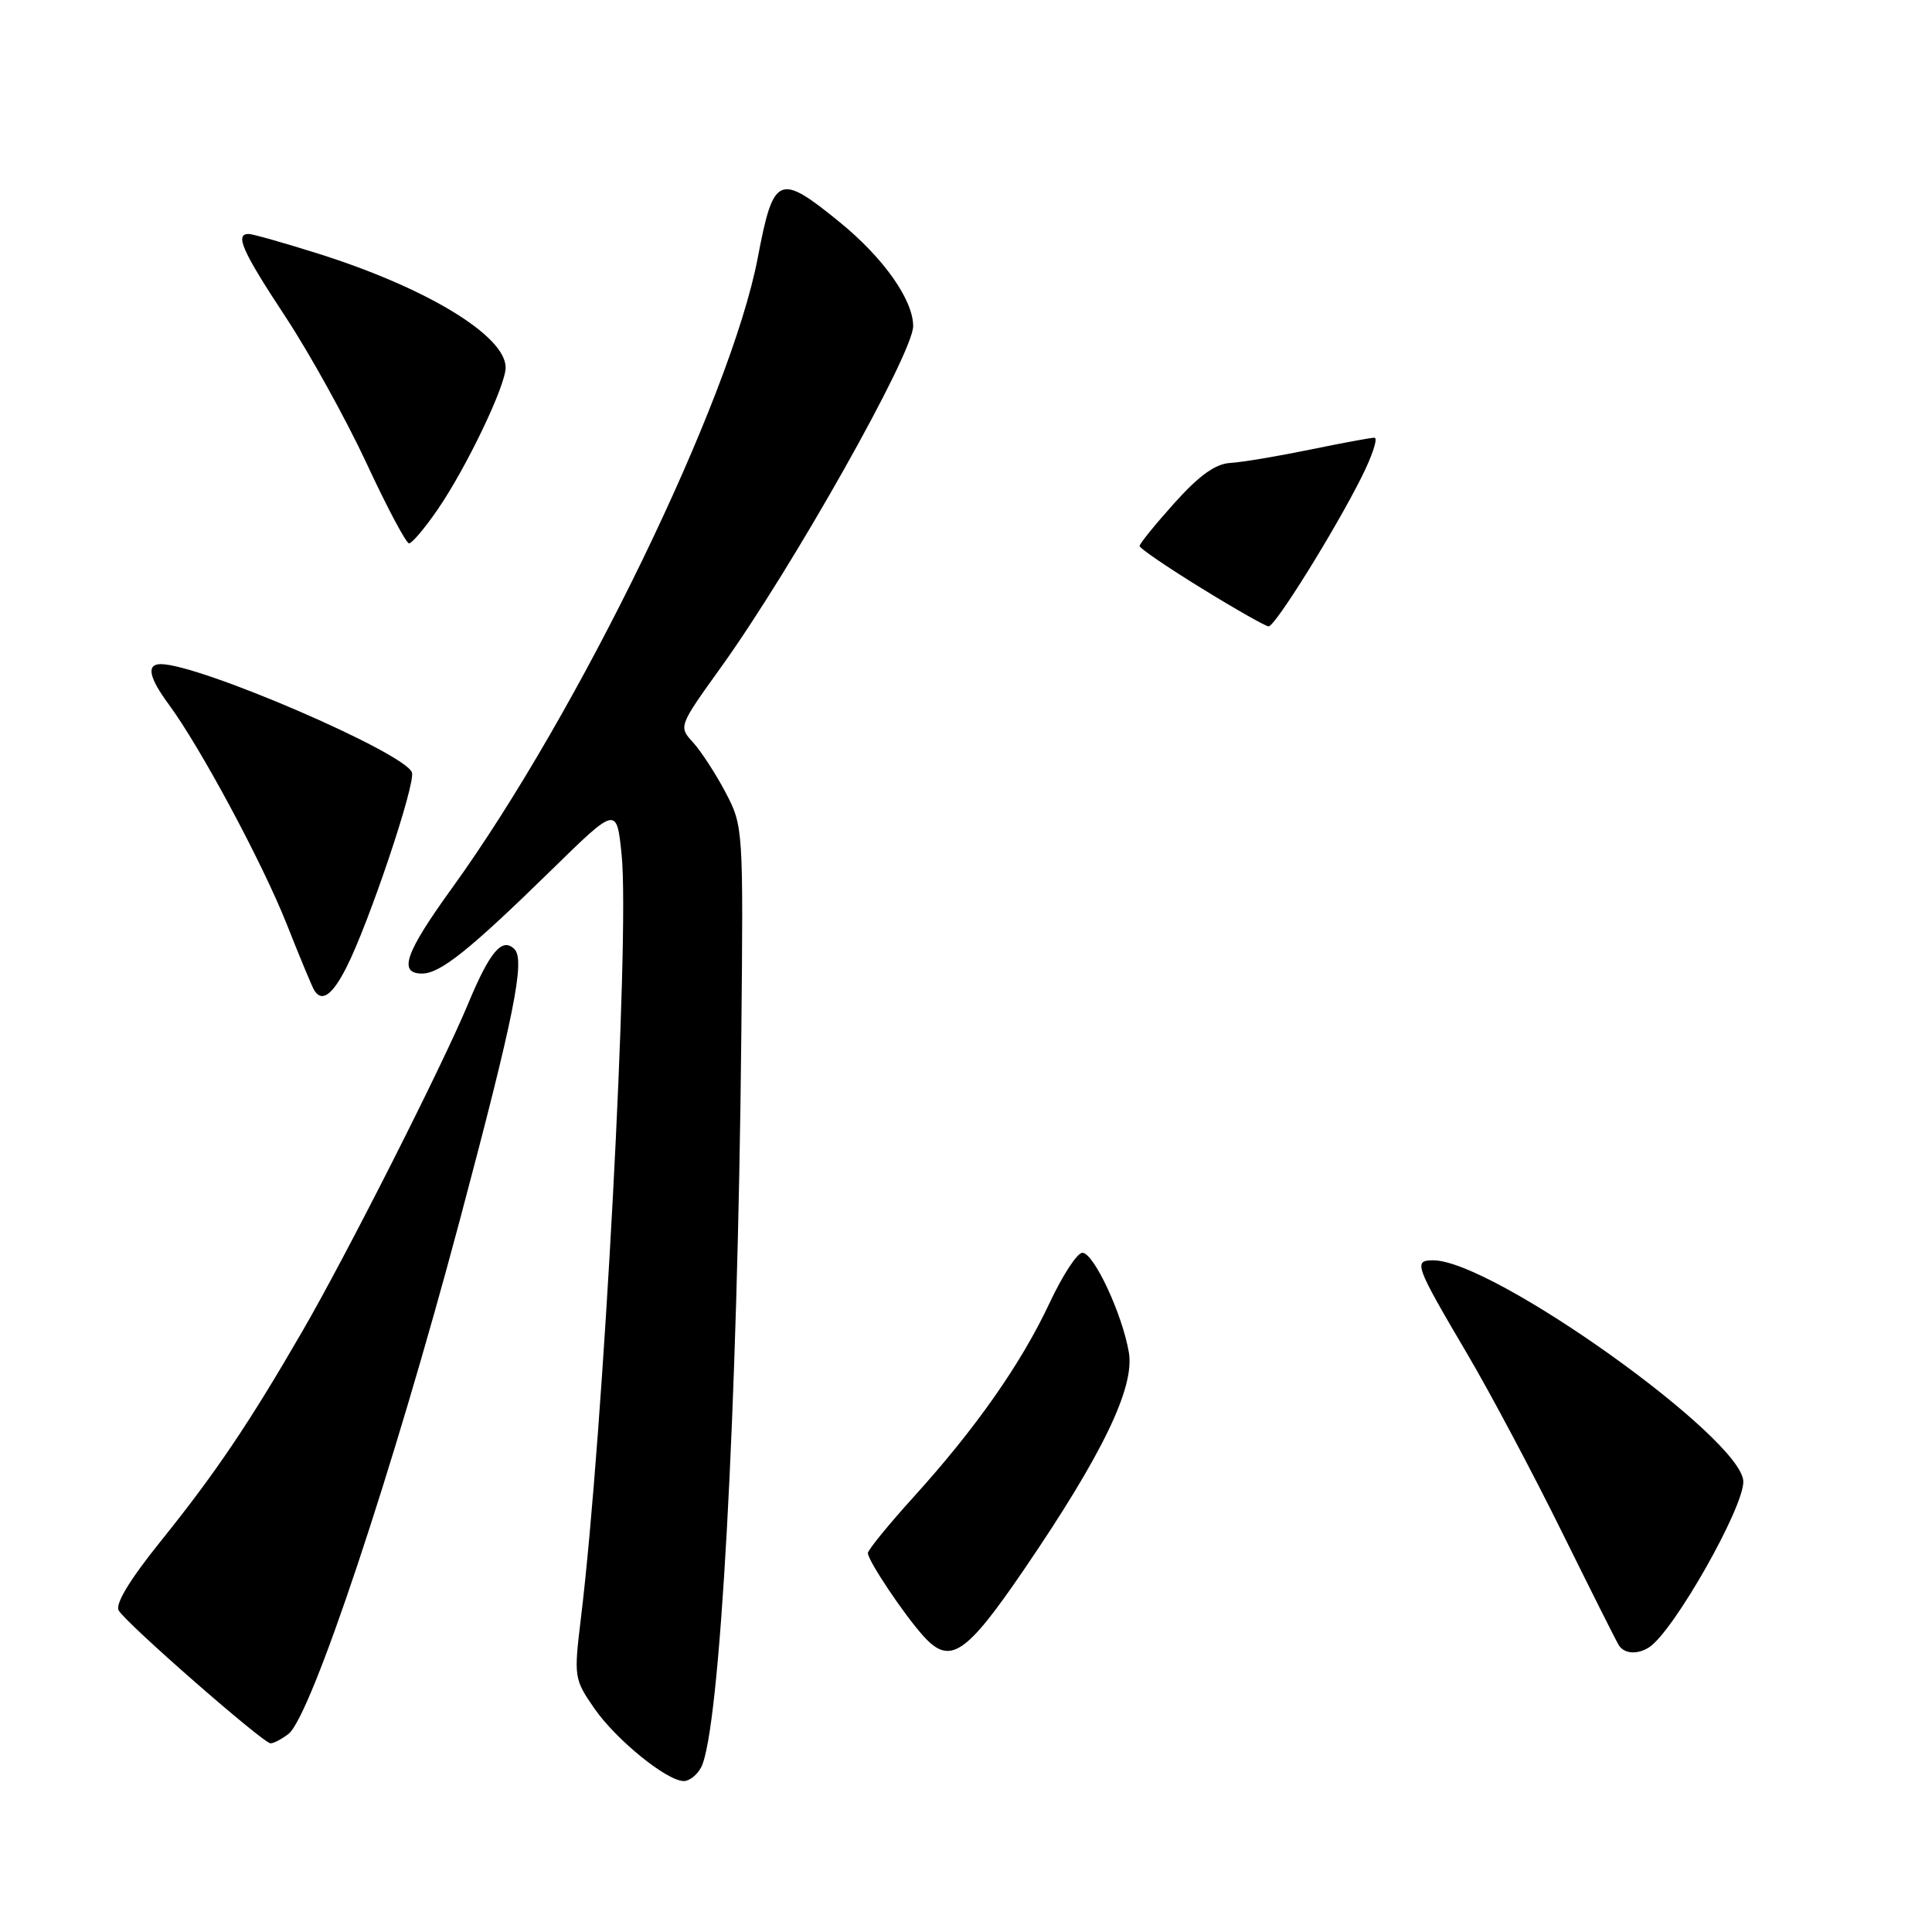 <?xml version="1.0" encoding="UTF-8" standalone="no"?>
<!DOCTYPE svg PUBLIC "-//W3C//DTD SVG 1.1//EN" "http://www.w3.org/Graphics/SVG/1.1/DTD/svg11.dtd" >
<svg xmlns="http://www.w3.org/2000/svg" xmlns:xlink="http://www.w3.org/1999/xlink" version="1.1" viewBox="0 0 256 256">
 <g >
 <path fill="currentColor"
d=" M 92.89 234.21 C 95.40 229.52 97.74 187.01 98.23 137.00 C 98.50 109.77 98.48 109.46 96.14 105.00 C 94.84 102.53 92.90 99.55 91.84 98.38 C 89.90 96.27 89.91 96.25 95.56 88.38 C 105.02 75.20 121.00 46.83 121.00 43.21 C 121.00 39.73 117.06 34.16 111.28 29.45 C 103.19 22.86 102.50 23.16 100.40 34.19 C 96.83 52.91 76.69 94.42 59.90 117.67 C 53.69 126.26 52.73 129.00 55.92 129.00 C 58.34 129.00 62.21 125.90 73.10 115.25 C 81.71 106.83 81.71 106.83 82.37 113.27 C 83.47 124.06 79.96 189.87 76.97 214.45 C 76.03 222.22 76.07 222.49 78.75 226.37 C 81.63 230.53 88.37 236.00 90.61 236.00 C 91.34 236.00 92.36 235.20 92.89 234.21 Z  M 38.23 229.75 C 41.23 227.42 52.06 194.95 60.92 161.70 C 68.11 134.69 69.62 127.22 68.17 125.77 C 66.55 124.15 64.91 126.07 62.03 133.00 C 58.65 141.15 45.96 166.22 40.10 176.34 C 33.01 188.60 28.54 195.22 21.23 204.30 C 17.18 209.34 15.23 212.56 15.73 213.40 C 16.77 215.16 34.89 231.00 35.85 231.00 C 36.27 231.00 37.34 230.44 38.23 229.75 Z  M 135.67 208.00 C 146.07 192.75 150.37 183.87 149.58 179.20 C 148.72 174.13 144.93 166.00 143.42 166.00 C 142.74 166.00 140.79 168.99 139.08 172.64 C 135.33 180.65 129.31 189.25 121.10 198.31 C 117.75 202.01 115.00 205.38 115.00 205.79 C 115.00 206.79 119.78 213.94 122.36 216.79 C 125.87 220.68 127.95 219.31 135.67 208.00 Z  M 218.58 218.23 C 221.85 216.00 231.00 199.86 231.00 196.34 C 231.00 190.69 197.82 167.00 189.92 167.00 C 187.25 167.00 187.45 167.57 194.50 179.54 C 197.50 184.64 203.09 195.16 206.92 202.91 C 210.75 210.66 214.16 217.46 214.50 218.00 C 215.22 219.17 217.05 219.27 218.58 218.23 Z  M 45.89 128.21 C 48.88 122.35 55.12 103.77 54.58 102.34 C 53.56 99.70 26.43 88.00 21.31 88.00 C 19.37 88.00 19.71 89.74 22.35 93.32 C 26.56 99.03 34.77 114.32 38.00 122.47 C 39.73 126.85 41.37 130.79 41.64 131.22 C 42.64 132.85 44.03 131.87 45.89 128.21 Z  M 57.98 67.53 C 61.79 61.99 67.00 51.12 67.00 48.70 C 67.00 44.50 56.56 38.15 42.20 33.62 C 37.63 32.18 33.47 31.00 32.95 31.00 C 31.08 31.00 32.09 33.27 37.83 41.98 C 41.03 46.84 45.87 55.59 48.58 61.41 C 51.28 67.23 53.82 72.00 54.20 72.00 C 54.59 72.00 56.29 69.99 57.98 67.53 Z  M 159.21 77.95 C 154.69 75.17 151.00 72.65 151.00 72.35 C 151.00 72.04 153.08 69.48 155.62 66.65 C 158.91 62.99 161.05 61.45 163.04 61.34 C 164.58 61.25 169.29 60.46 173.52 59.59 C 177.75 58.72 181.62 58.00 182.12 58.00 C 182.62 58.00 181.85 60.36 180.40 63.25 C 176.86 70.31 168.96 83.00 168.10 83.00 C 167.73 83.00 163.72 80.73 159.21 77.95 Z "/>
</g>
</svg>